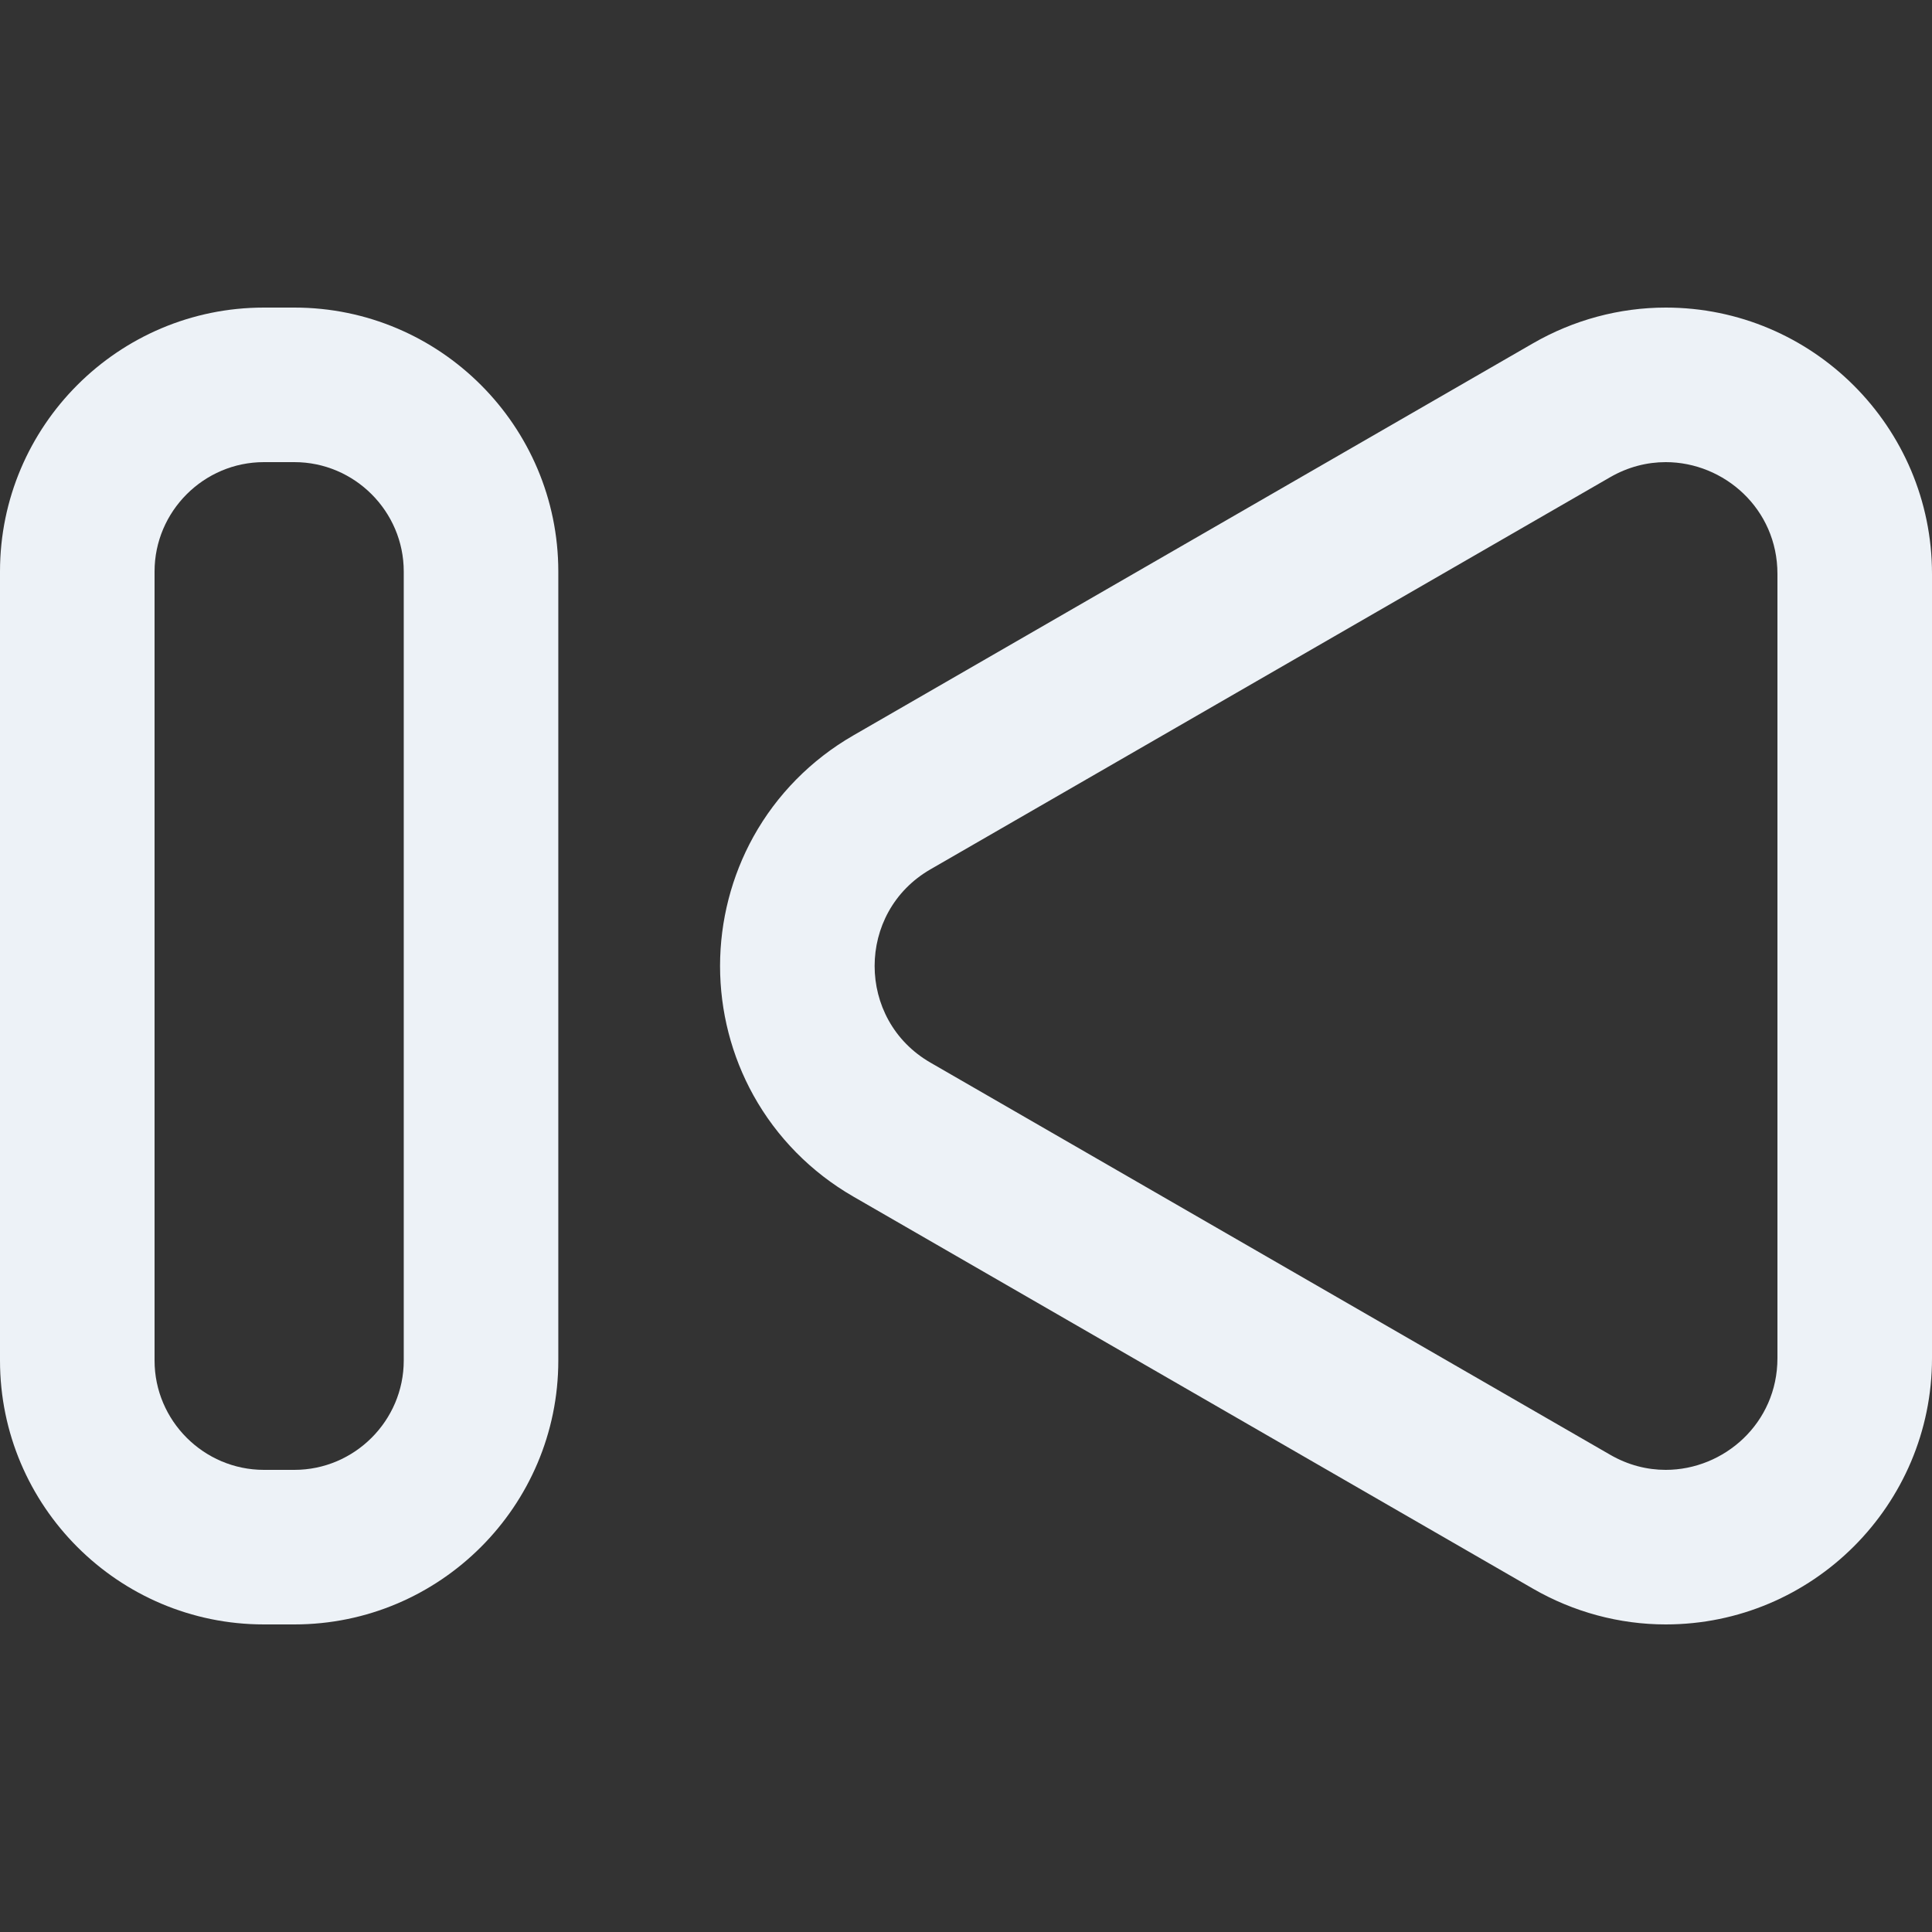 <?xml version="1.0" encoding="utf-8"?>
<!-- Generator: Adobe Illustrator 23.0.1, SVG Export Plug-In . SVG Version: 6.00 Build 0)  -->
<svg version="1.1" id="Layer_1" xmlns="http://www.w3.org/2000/svg" xmlns:xlink="http://www.w3.org/1999/xlink" x="0px" y="0px"
	 viewBox="0 0 500 500" style="enable-background:new 0 0 500 500;" xml:space="preserve">
<rect x="0" y="0" width="500" height="500" fill="#333333" stroke="none"/>
<style type="text/css">
	.st0{fill:#EDF2F7;}
</style>
<g>
	<path class="st0" d="M431.09,119.6c15.08,0,28.91,12.06,28.91,28.91v202.98c0,16.85-13.83,28.91-28.91,28.91
		c-4.8,0-9.73-1.22-14.38-3.91L240.79,275c-19.25-11.11-19.25-38.9,0-50.01l175.92-101.49C421.36,120.82,426.29,119.6,431.09,119.6
		 M431.09,79.6c-11.99,0-23.87,3.2-34.37,9.26L220.8,190.35c-10.87,6.27-19.8,15.33-25.82,26.19c-5.64,10.18-8.63,21.75-8.63,33.46
		c0,11.71,2.98,23.28,8.63,33.46c6.02,10.86,14.95,19.92,25.82,26.19l175.92,101.49c10.5,6.06,22.38,9.26,34.37,9.26
		c38,0,68.91-30.91,68.91-68.91V148.51C500,110.51,469.09,79.6,431.09,79.6L431.09,79.6z"/>
</g>
<g>
	<path class="st0" d="M76.19,119.6c15.56,0,28.3,12.73,28.3,28.3v204.2c0,15.56-12.73,28.3-28.3,28.3H68.3
		c-15.56,0-28.3-12.73-28.3-28.3V147.9c0-15.56,12.73-28.3,28.3-28.3H76.19 M76.19,79.6H68.3C30.64,79.6,0,110.24,0,147.9v204.2
		c0,37.66,30.64,68.3,68.3,68.3h7.89c37.66,0,68.3-30.64,68.3-68.3V147.9C144.48,110.24,113.85,79.6,76.19,79.6L76.19,79.6z"/>
</g>
</svg>
